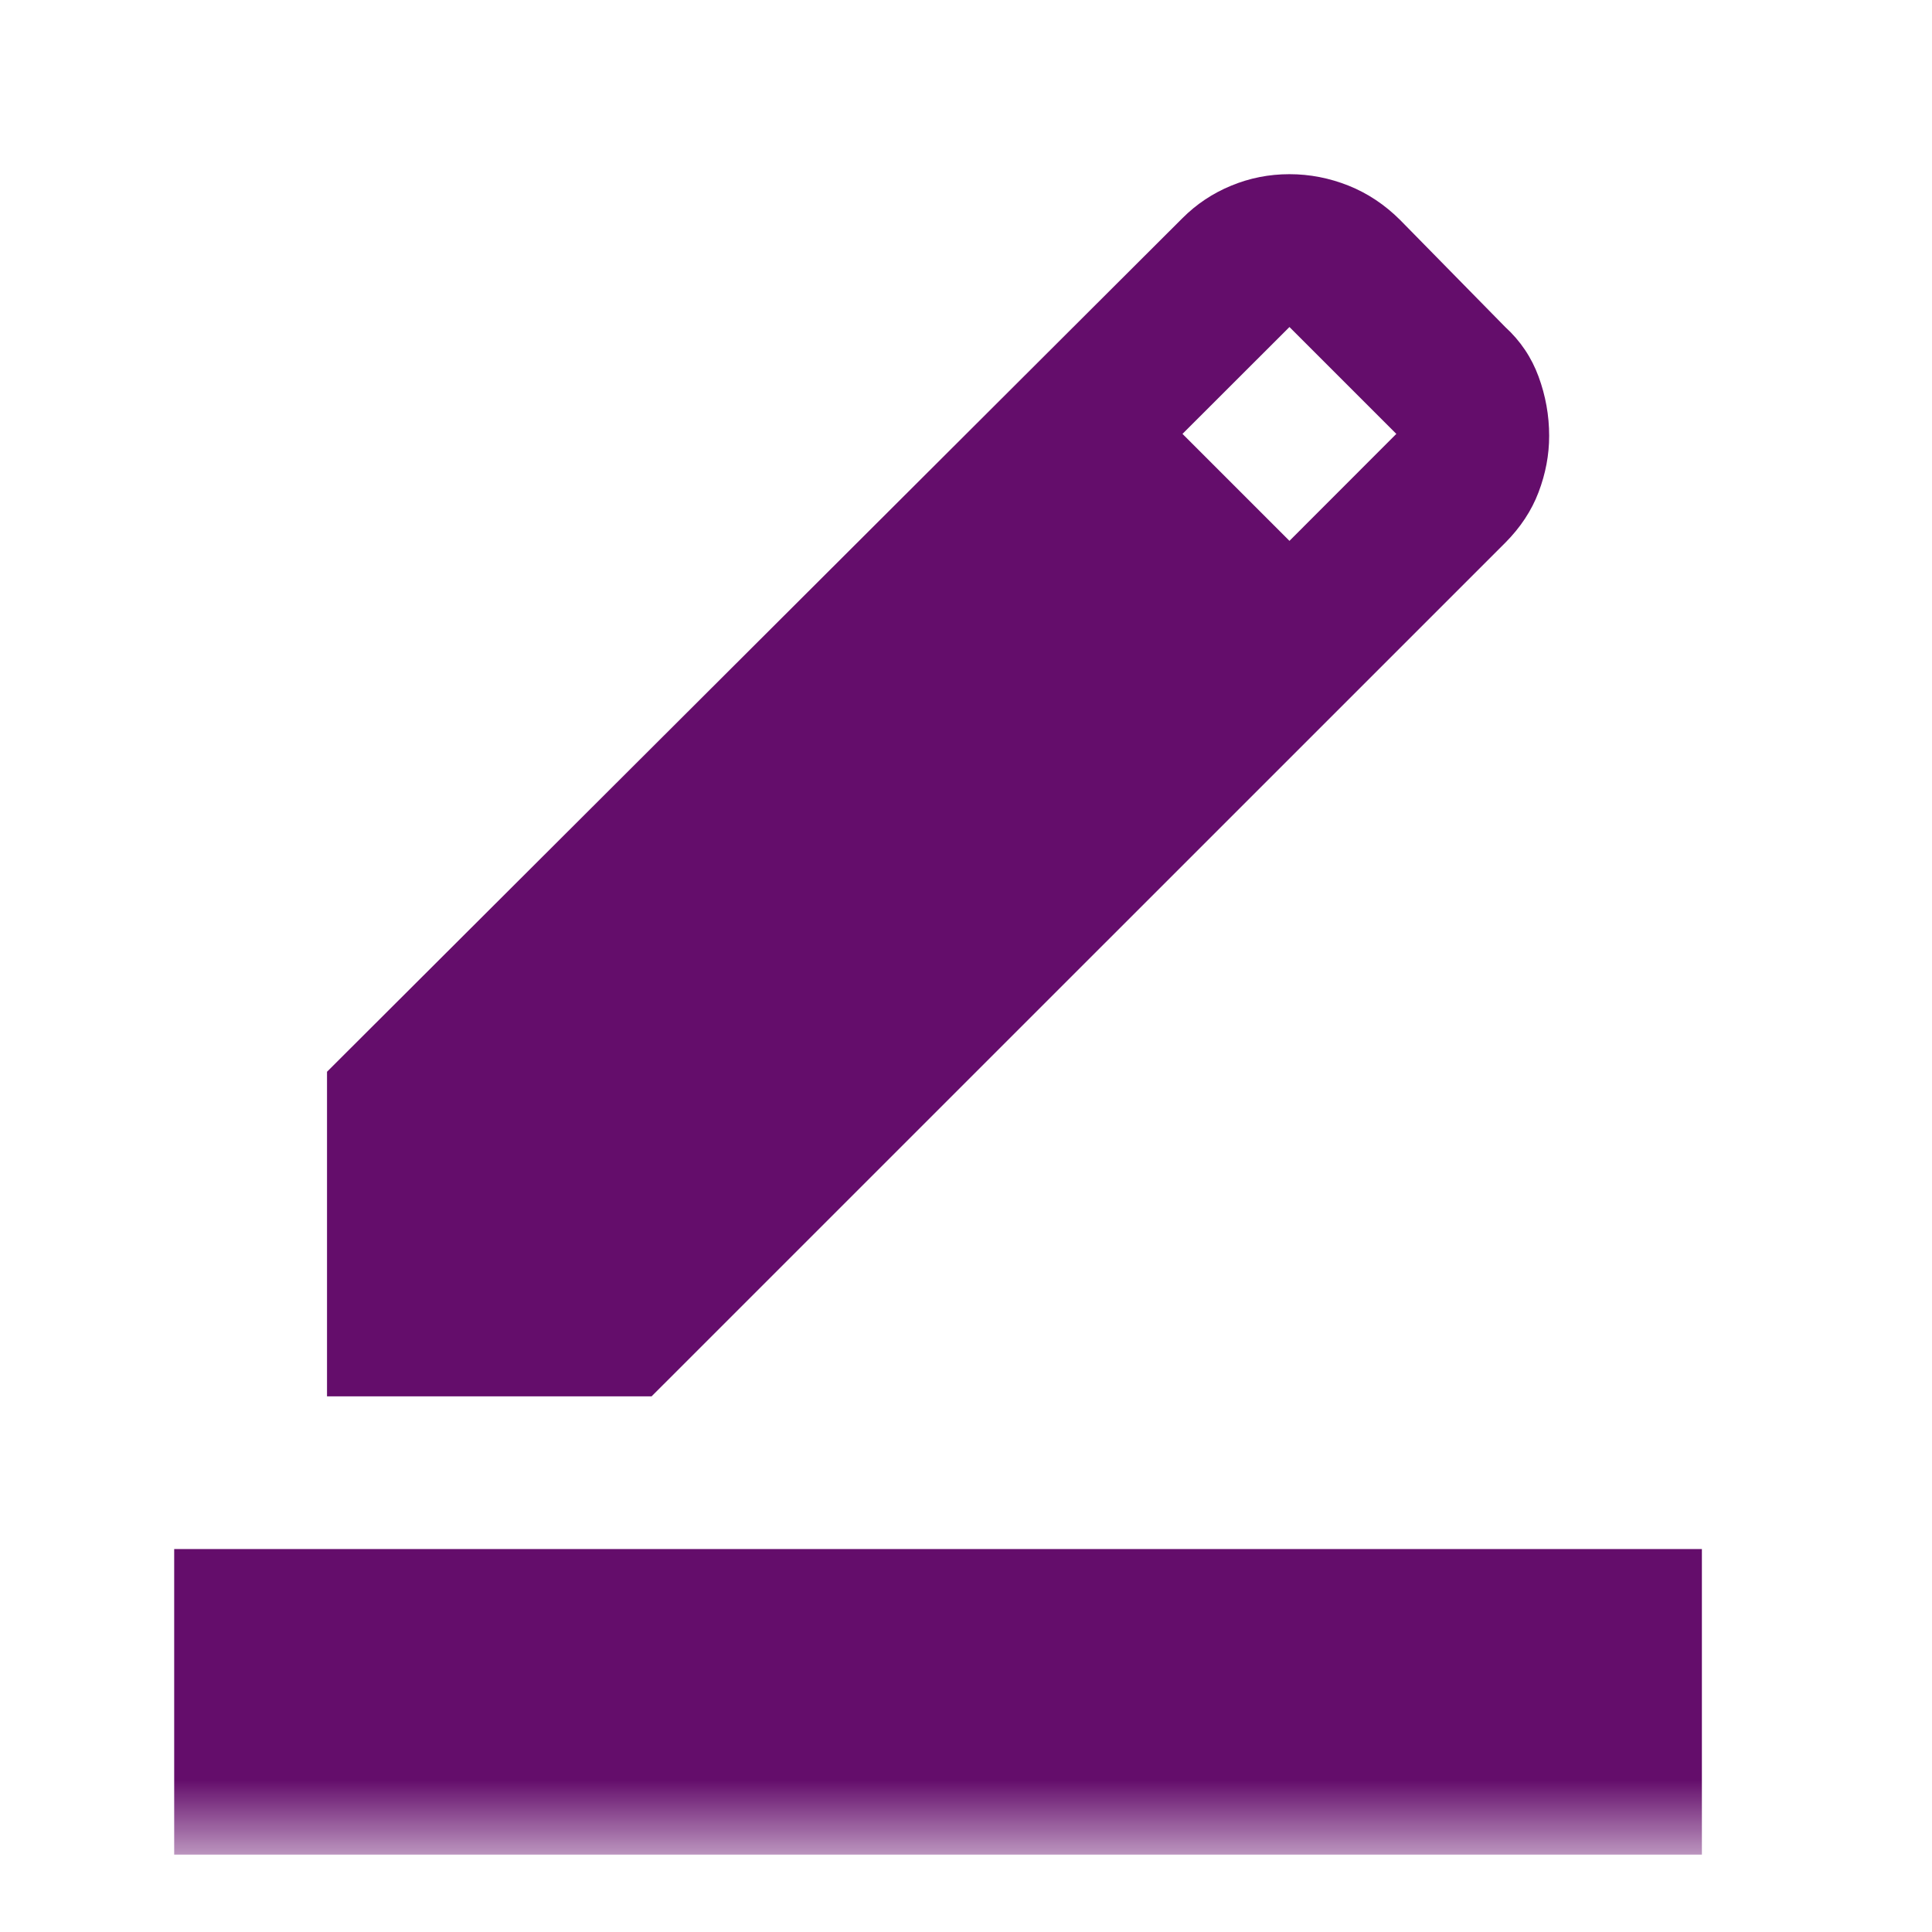 <svg width="19" height="19" viewBox="0 0 19 19" fill="none" xmlns="http://www.w3.org/2000/svg">
<mask id="mask0_1_451" style="mask-type:alpha" maskUnits="userSpaceOnUse" x="0" y="0" width="19" height="19">
<rect x="0.211" y="0.211" width="18.028" height="18.028" fill="#D9D9D9"/>
</mask>
<g mask="url(#mask0_1_451)">
<path d="M1.713 18.239V15.234H16.737V18.239H1.713ZM3.216 13.732V10.54L11.629 2.145C11.767 2.007 11.926 1.901 12.108 1.826C12.289 1.751 12.48 1.713 12.681 1.713C12.881 1.713 13.075 1.751 13.263 1.826C13.45 1.901 13.62 2.014 13.77 2.164L14.803 3.216C14.953 3.353 15.062 3.516 15.131 3.704C15.2 3.892 15.235 4.086 15.235 4.286C15.235 4.474 15.2 4.658 15.131 4.84C15.062 5.022 14.953 5.187 14.803 5.338L6.408 13.732H3.216ZM12.681 5.319L13.732 4.267L12.681 3.216L11.629 4.267L12.681 5.319Z" fill="#640D6B"/>
</g>
</svg>
